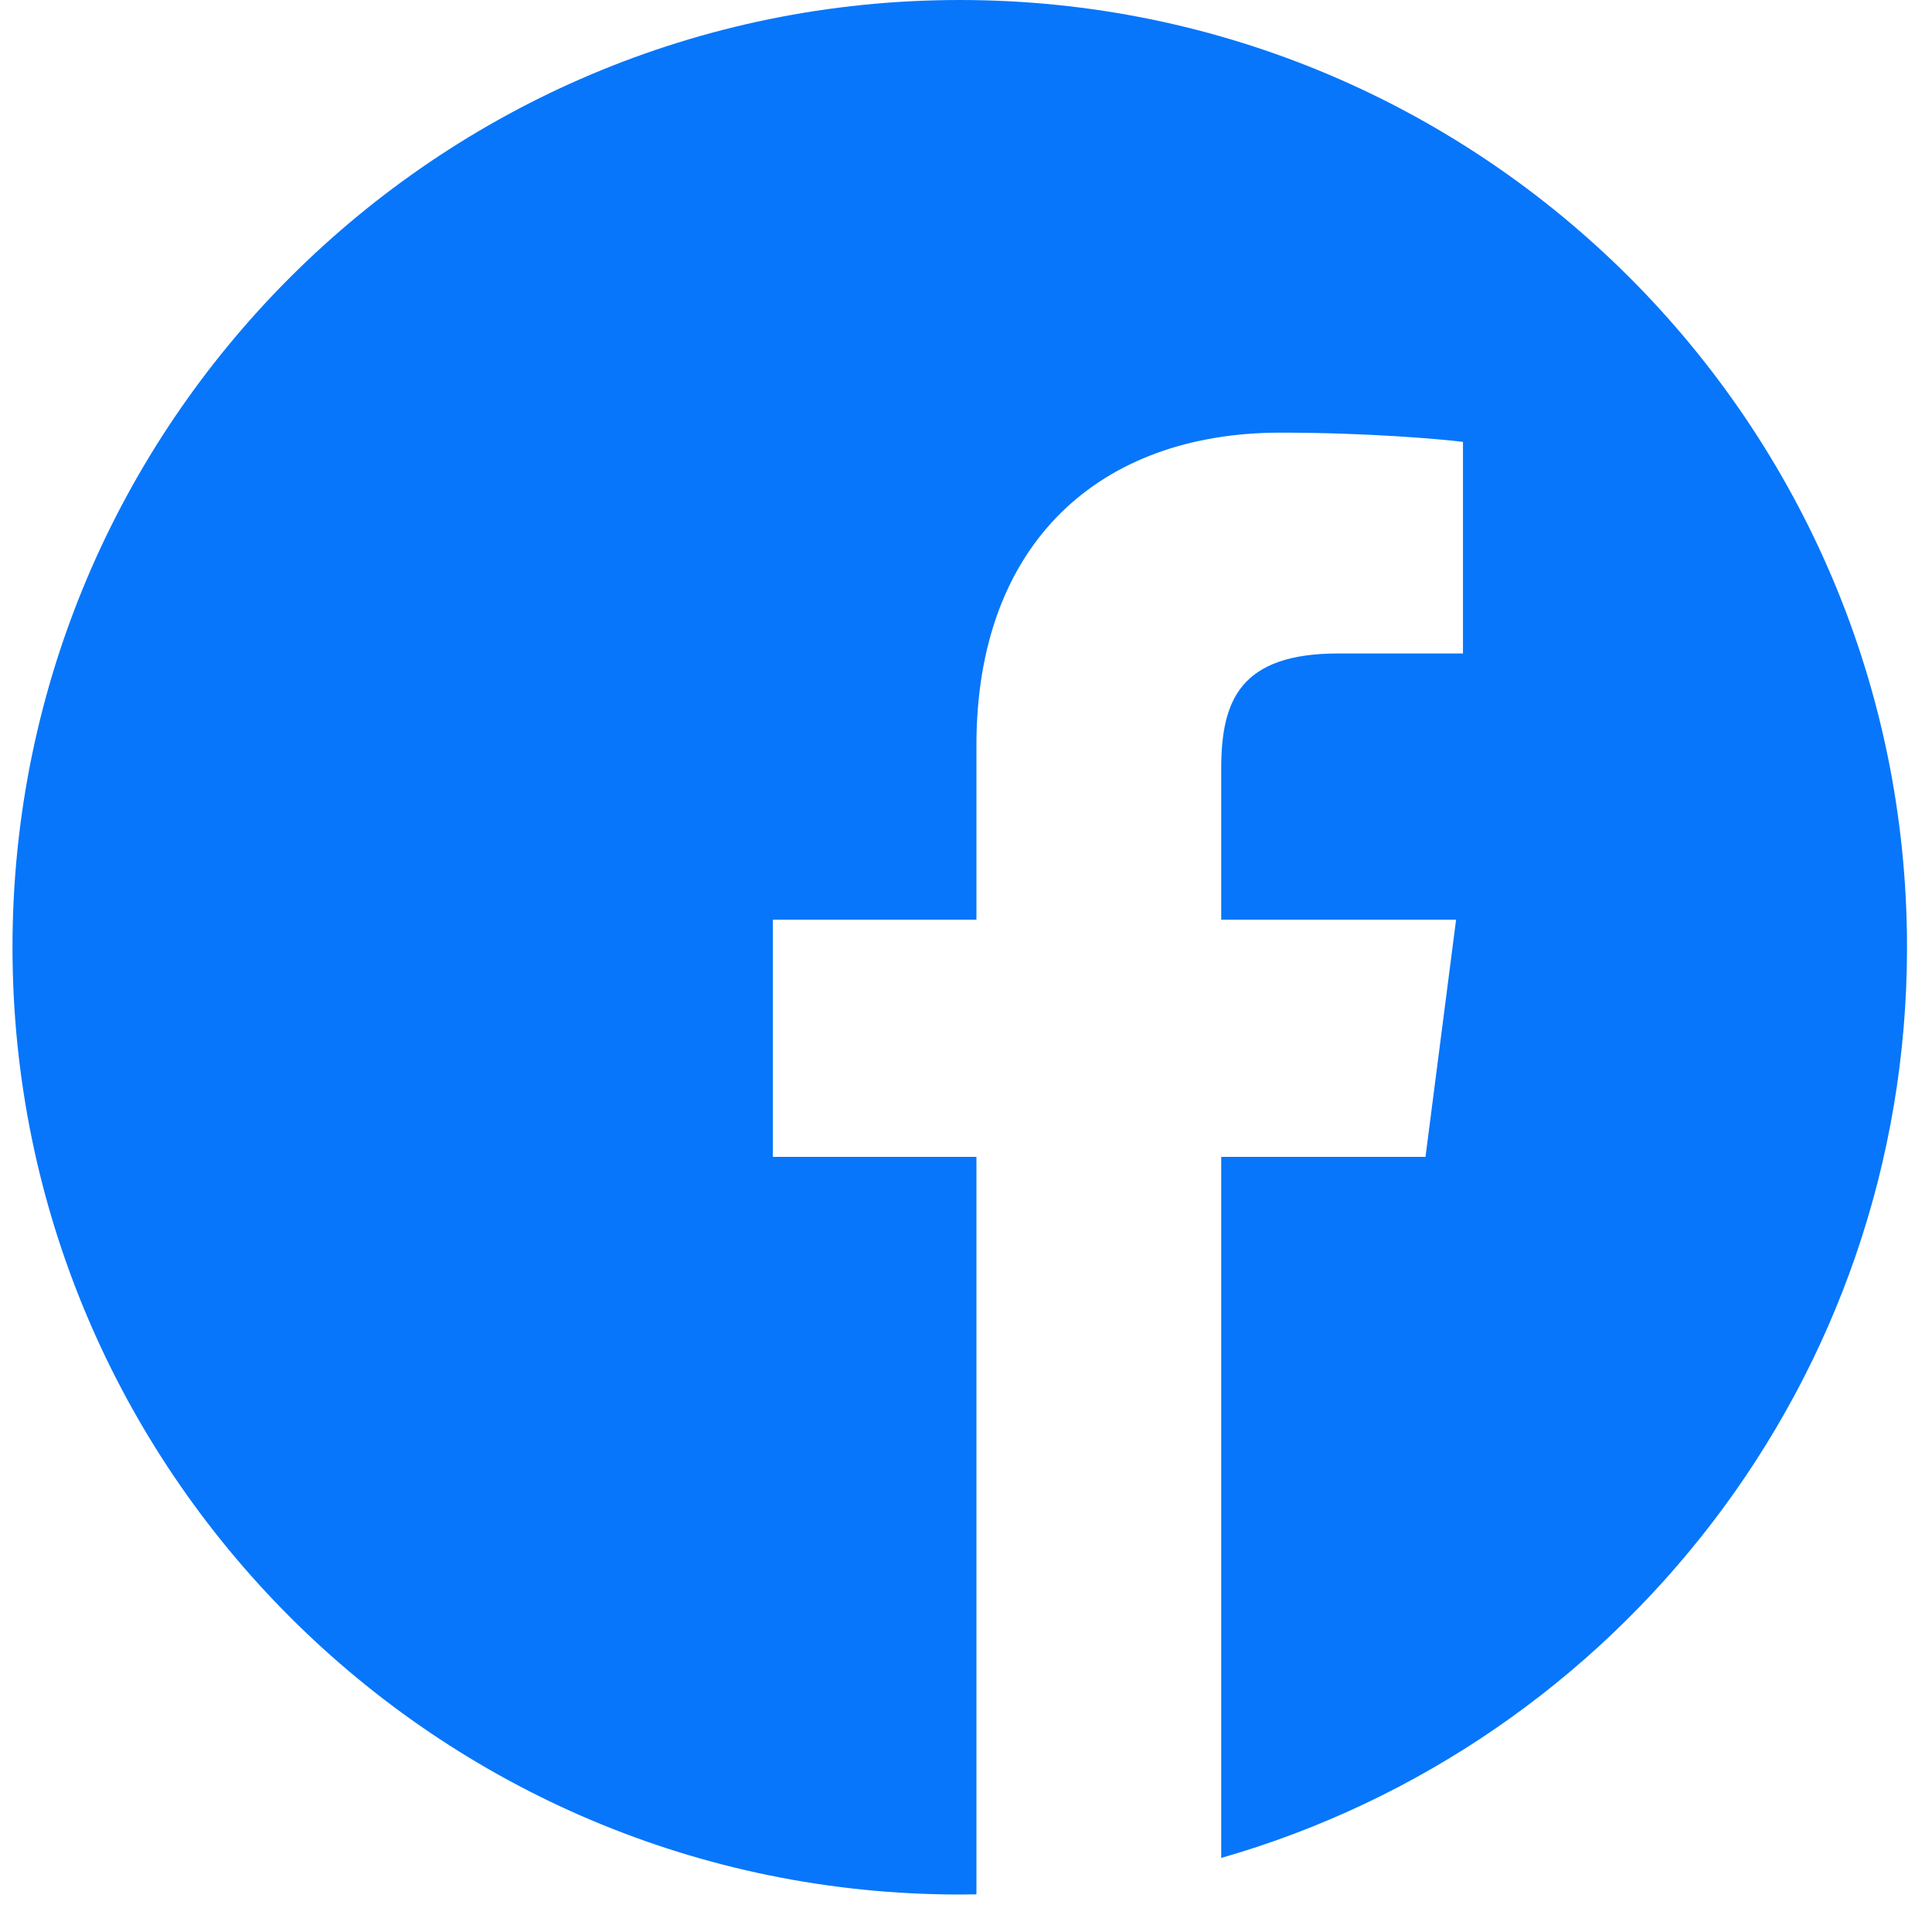 <svg width="30" height="30" viewBox="0 0 30 30" fill="none" xmlns="http://www.w3.org/2000/svg">
<path d="M29.612 14.709C29.612 6.587 23.025 0 14.903 0C6.781 0 0.194 6.587 0.194 14.709C0.194 22.831 6.781 29.418 14.903 29.418C14.989 29.418 15.075 29.416 15.162 29.415V17.964H12.001V14.281H15.162V11.571C15.162 8.428 17.08 6.718 19.884 6.718C21.227 6.718 22.381 6.818 22.717 6.862V10.147H20.784C19.259 10.147 18.963 10.872 18.963 11.936V14.281H22.61L22.135 17.964H18.963V28.85C25.111 27.087 29.612 21.423 29.612 14.709Z" fill="#0776FA"/>
</svg>
